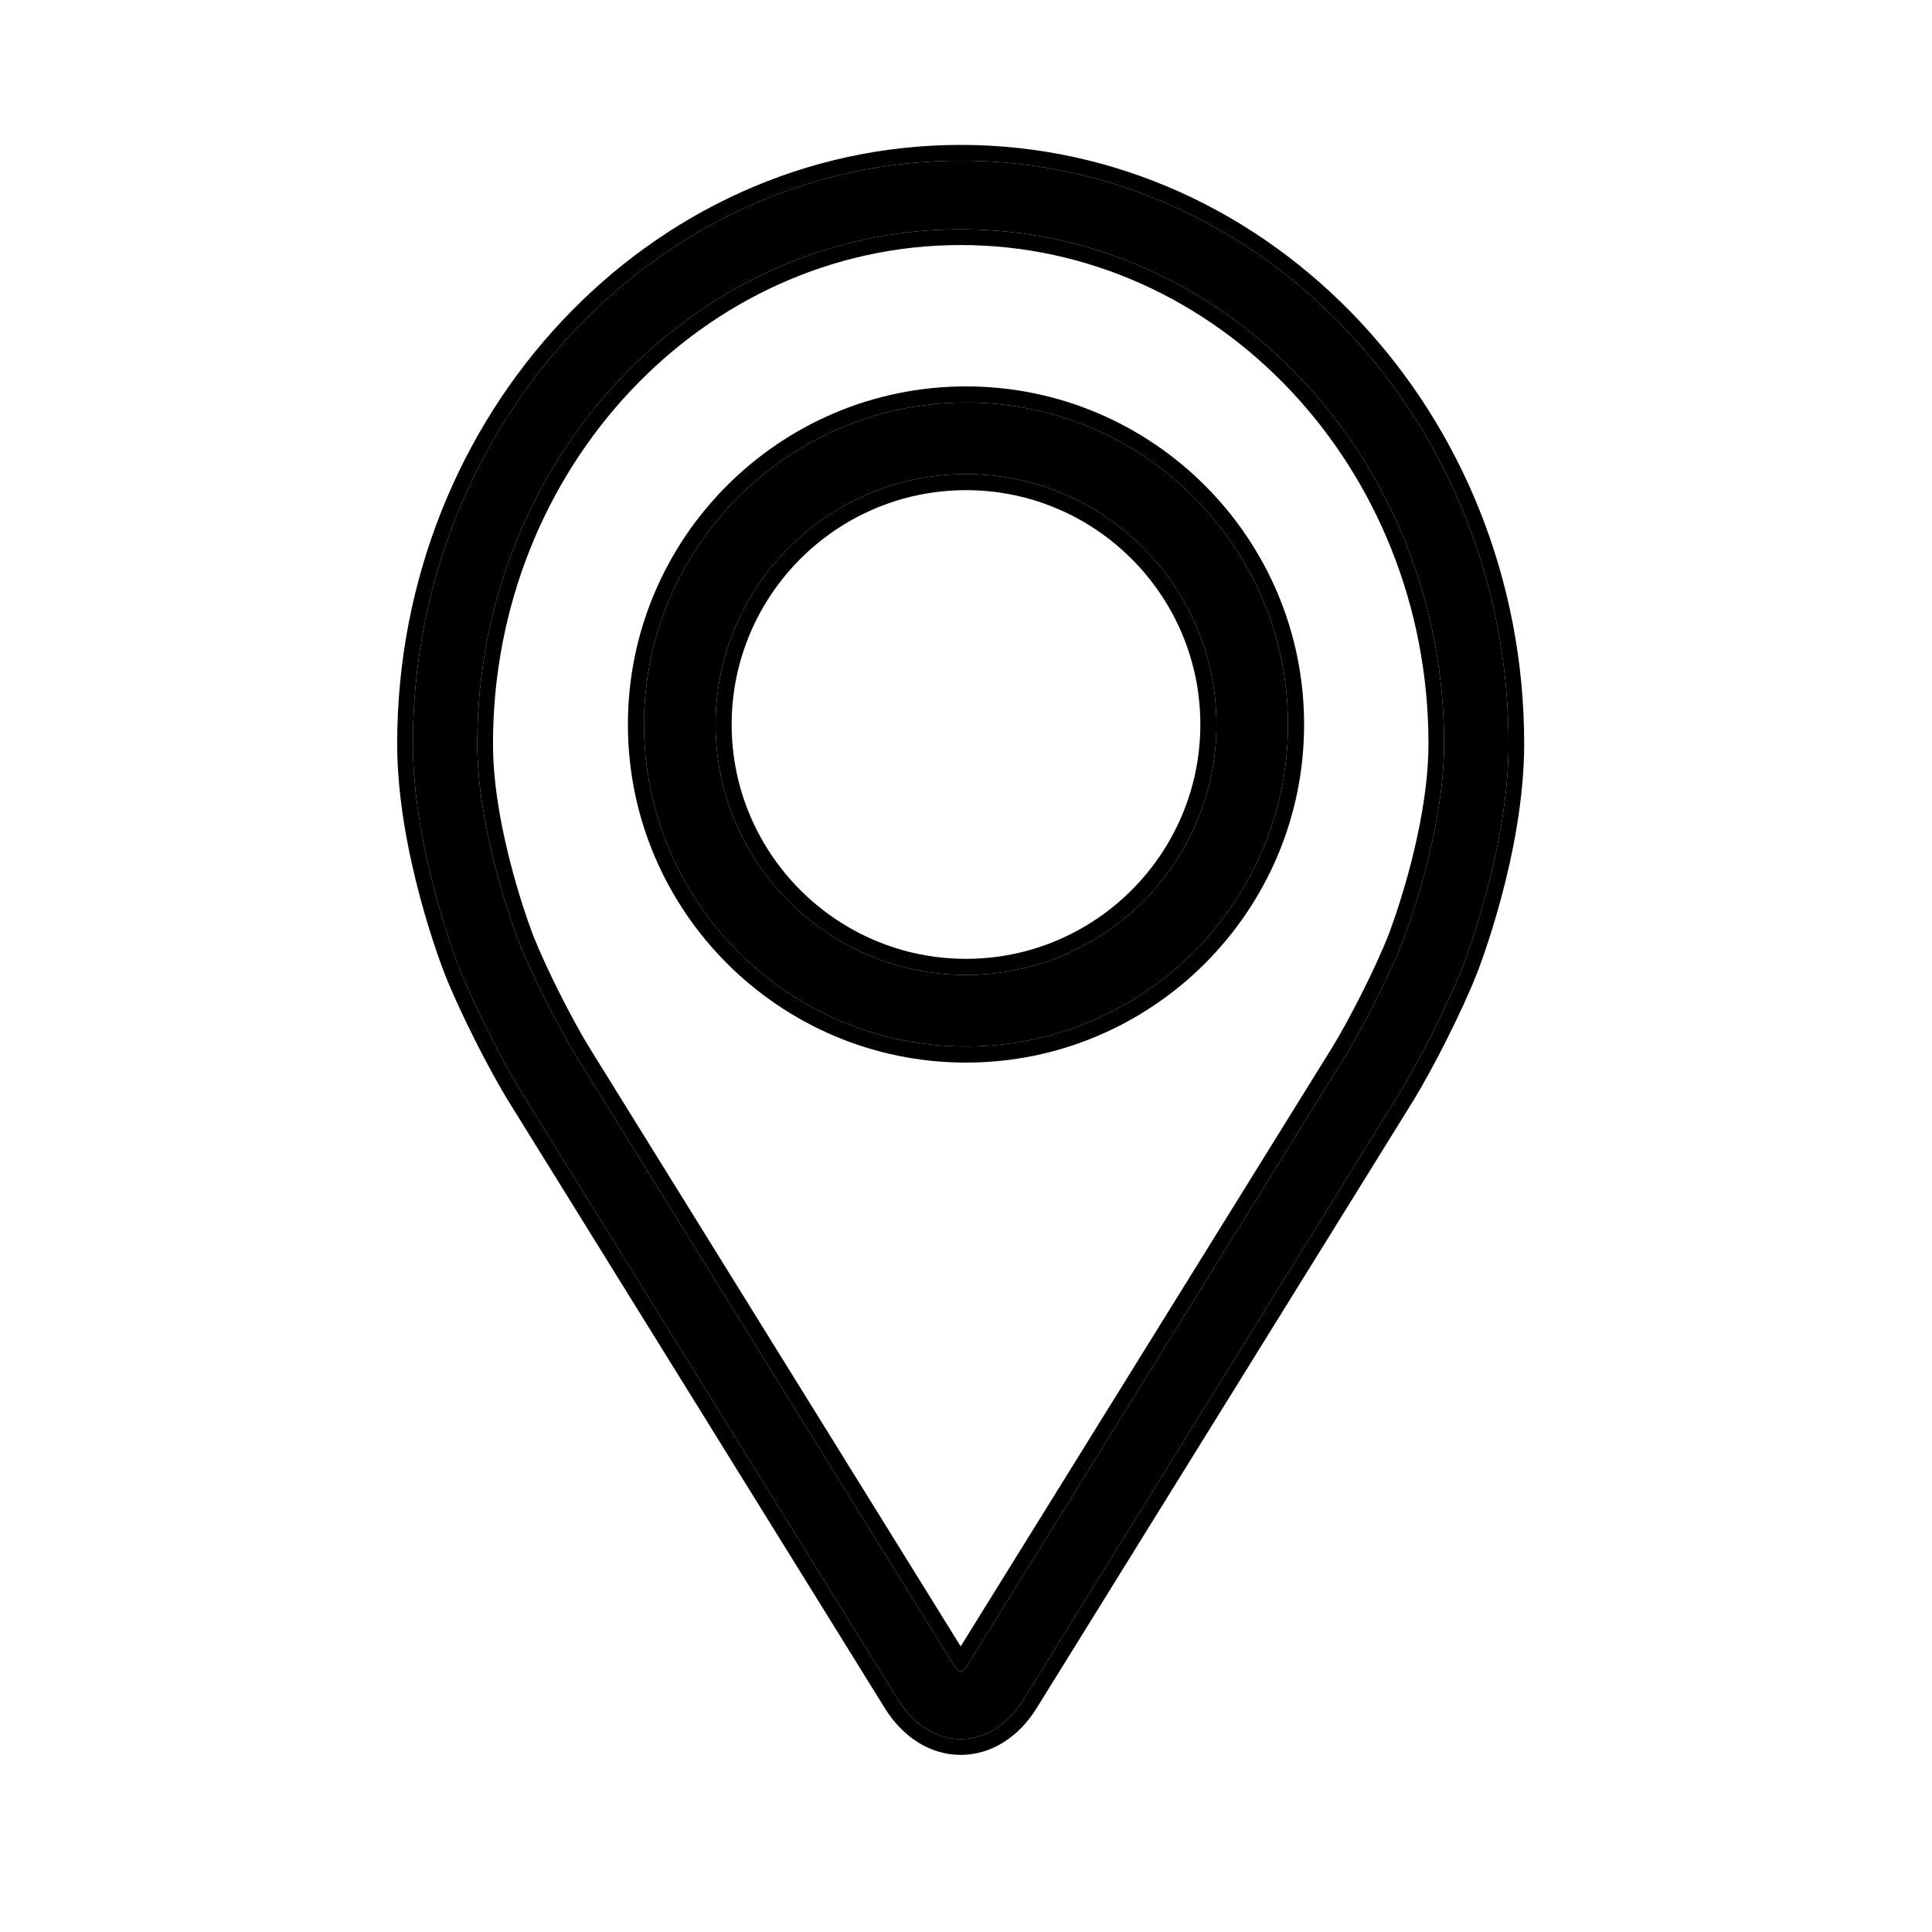 <svg width="24" height="24" viewBox="0 0 24 24" fill="none" xmlns="http://www.w3.org/2000/svg">
<path d="M11.934 1.996C8.182 1.996 5.129 5.245 5.129 9.239C5.129 10.554 5.683 11.968 5.706 12.028C5.885 12.48 6.238 13.182 6.493 13.594L11.159 21.119C11.35 21.427 11.633 21.604 11.934 21.604C12.236 21.604 12.519 21.427 12.71 21.119L17.376 13.594C17.631 13.182 17.984 12.48 18.163 12.028C18.186 11.969 18.74 10.555 18.74 9.239C18.74 5.245 15.687 1.996 11.934 1.996ZM17.425 11.697C17.265 12.102 16.936 12.756 16.708 13.125L12.041 20.65C11.949 20.799 11.92 20.799 11.828 20.65L7.161 13.125C6.933 12.756 6.604 12.102 6.444 11.697C6.437 11.679 5.929 10.378 5.929 9.239C5.929 5.715 8.623 2.848 11.934 2.848C15.245 2.848 17.939 5.715 17.939 9.239C17.939 10.38 17.43 11.684 17.425 11.697Z" fill="black"/>
<path fill-rule="evenodd" clip-rule="evenodd" d="M5.525 12.101L5.525 12.1L5.524 12.098C5.493 12.017 4.934 10.584 4.934 9.239C4.934 5.147 8.065 1.8 11.934 1.8C15.804 1.8 18.934 5.147 18.934 9.239C18.934 10.594 18.369 12.037 18.344 12.1C18.161 12.563 17.802 13.276 17.541 13.698L12.875 21.223C12.875 21.223 12.875 21.223 12.875 21.223C12.656 21.575 12.317 21.8 11.934 21.8C11.552 21.8 11.213 21.575 10.994 21.223M10.994 21.223L6.328 13.698C6.067 13.276 5.709 12.564 5.525 12.101M11.159 21.119C11.35 21.427 11.633 21.604 11.934 21.604C12.236 21.604 12.519 21.427 12.71 21.119L17.376 13.594C17.631 13.182 17.984 12.48 18.163 12.028C18.186 11.969 18.74 10.555 18.74 9.239C18.74 5.245 15.687 1.996 11.934 1.996C8.182 1.996 5.129 5.245 5.129 9.239C5.129 10.546 5.676 11.951 5.706 12.027L5.706 12.028C5.885 12.48 6.238 13.182 6.493 13.594L11.159 21.119ZM17.245 11.623C17.247 11.617 17.372 11.297 17.497 10.839C17.622 10.376 17.745 9.784 17.745 9.239C17.745 5.814 15.128 3.044 11.934 3.044C8.74 3.044 6.124 5.814 6.124 9.239C6.124 10.332 6.613 11.595 6.625 11.625C6.781 12.019 7.104 12.662 7.326 13.021C7.326 13.021 7.326 13.021 7.326 13.021L11.934 20.452L16.543 13.021C16.765 12.662 17.089 12.019 17.244 11.625L17.245 11.623ZM16.708 13.125L12.041 20.65C11.949 20.799 11.92 20.799 11.828 20.65L7.161 13.125C6.933 12.756 6.604 12.102 6.444 11.697C6.436 11.675 5.929 10.376 5.929 9.239C5.929 5.715 8.623 2.848 11.934 2.848C15.245 2.848 17.939 5.715 17.939 9.239C17.939 10.38 17.43 11.685 17.425 11.697C17.265 12.103 16.936 12.756 16.708 13.125Z" fill="black"/>
<path d="M12 5C9.794 5 8 6.795 8 9C8 11.205 9.794 13 12 13C14.206 13 16 11.205 16 9C16 6.795 14.206 5 12 5ZM12 12.111C10.285 12.111 8.889 10.716 8.889 9C8.889 7.284 10.285 5.889 12 5.889C13.715 5.889 15.111 7.284 15.111 9C15.111 10.716 13.715 12.111 12 12.111Z" fill="black"/>
<path fill-rule="evenodd" clip-rule="evenodd" d="M7.8 9C7.8 6.684 9.684 4.8 12 4.8C14.316 4.8 16.2 6.684 16.2 9C16.2 11.316 14.316 13.2 12 13.2C9.684 13.2 7.8 11.316 7.8 9ZM9.089 9C9.089 10.605 10.395 11.911 12 11.911C13.605 11.911 14.911 10.605 14.911 9C14.911 7.395 13.605 6.089 12 6.089C10.395 6.089 9.089 7.395 9.089 9ZM8 9C8 6.795 9.794 5 12 5C14.206 5 16 6.795 16 9C16 11.205 14.206 13 12 13C9.794 13 8 11.205 8 9ZM8.889 9C8.889 10.716 10.285 12.111 12 12.111C13.715 12.111 15.111 10.716 15.111 9C15.111 7.284 13.715 5.889 12 5.889C10.285 5.889 8.889 7.284 8.889 9Z" fill="black"/>
</svg>

